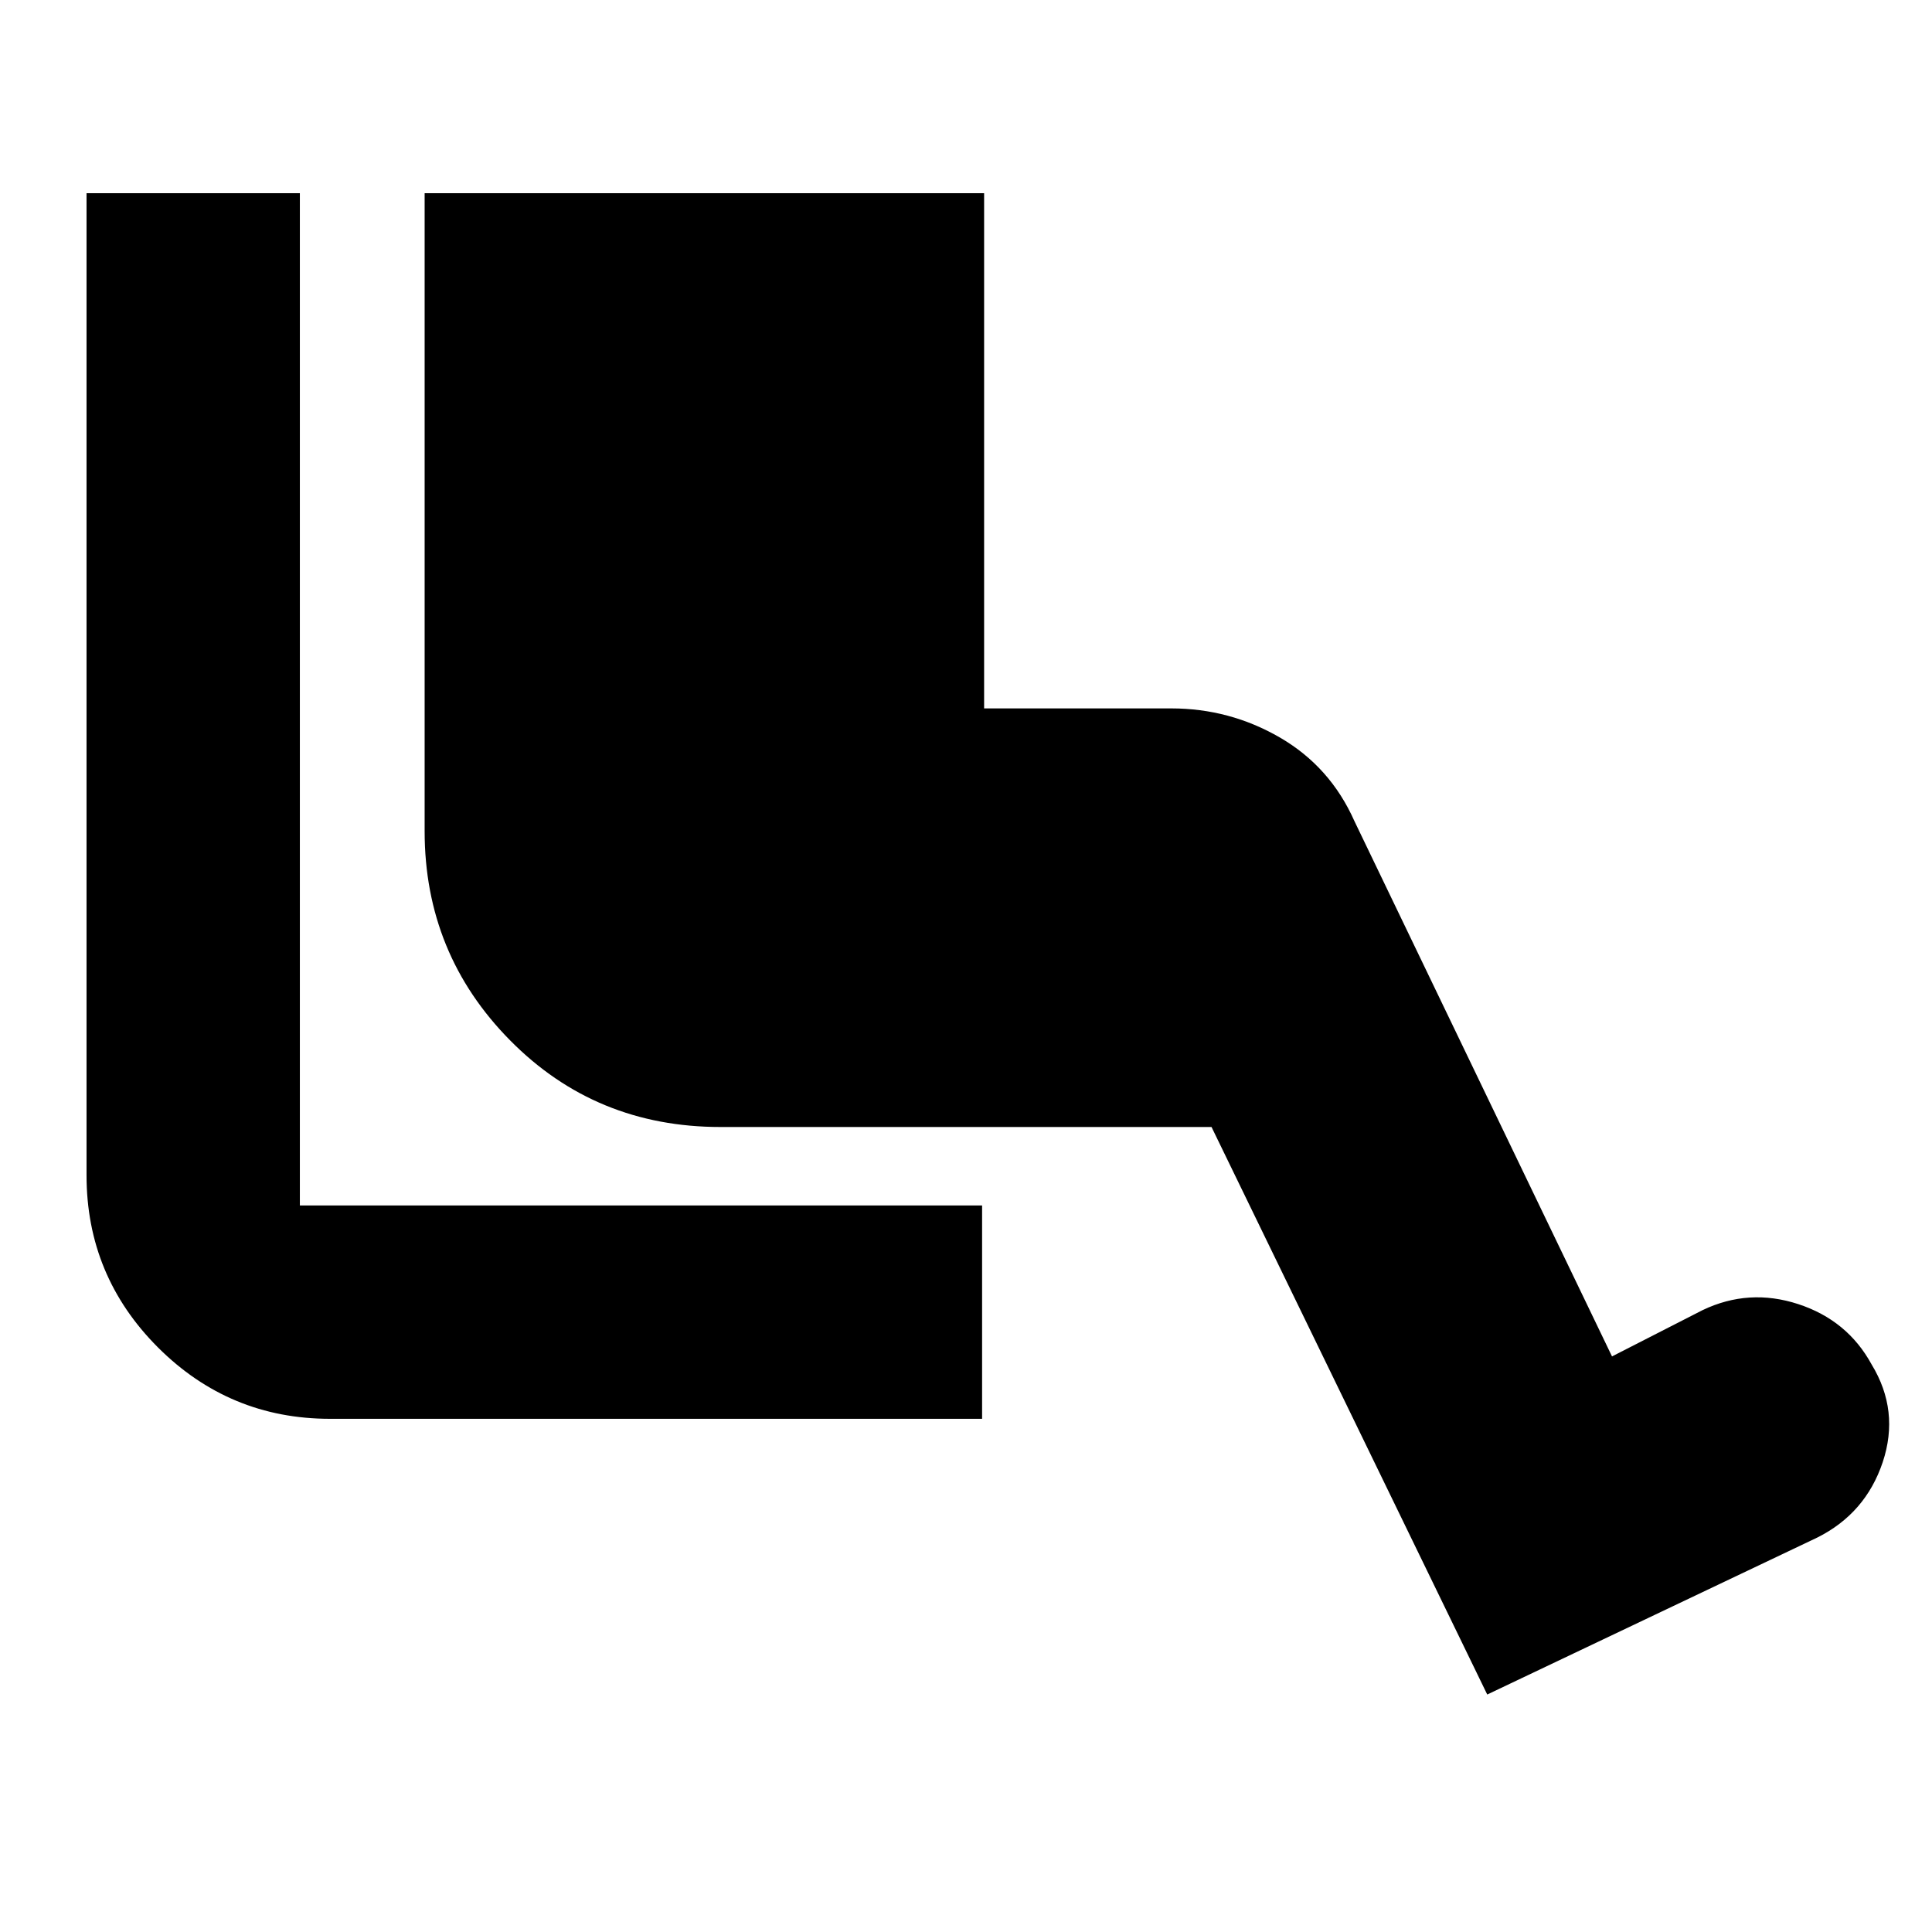<svg xmlns="http://www.w3.org/2000/svg" height="24" width="24"><path d="M12.2 17.625H4.1q-1.25 0-2.138-.887-.887-.888-.887-2.138V2.4h2.65v12.575H12.2Zm6.275 3.425L15.05 14h-6.1q-1.55 0-2.612-1.075-1.063-1.075-1.063-2.6V2.4h6.95v6.4h2.325q.725 0 1.35.362.625.363.925 1.038l3.2 6.65 1.125-.575q.575-.275 1.188-.075.612.2.912.75.35.575.138 1.213-.213.637-.813.937Z"/></svg>